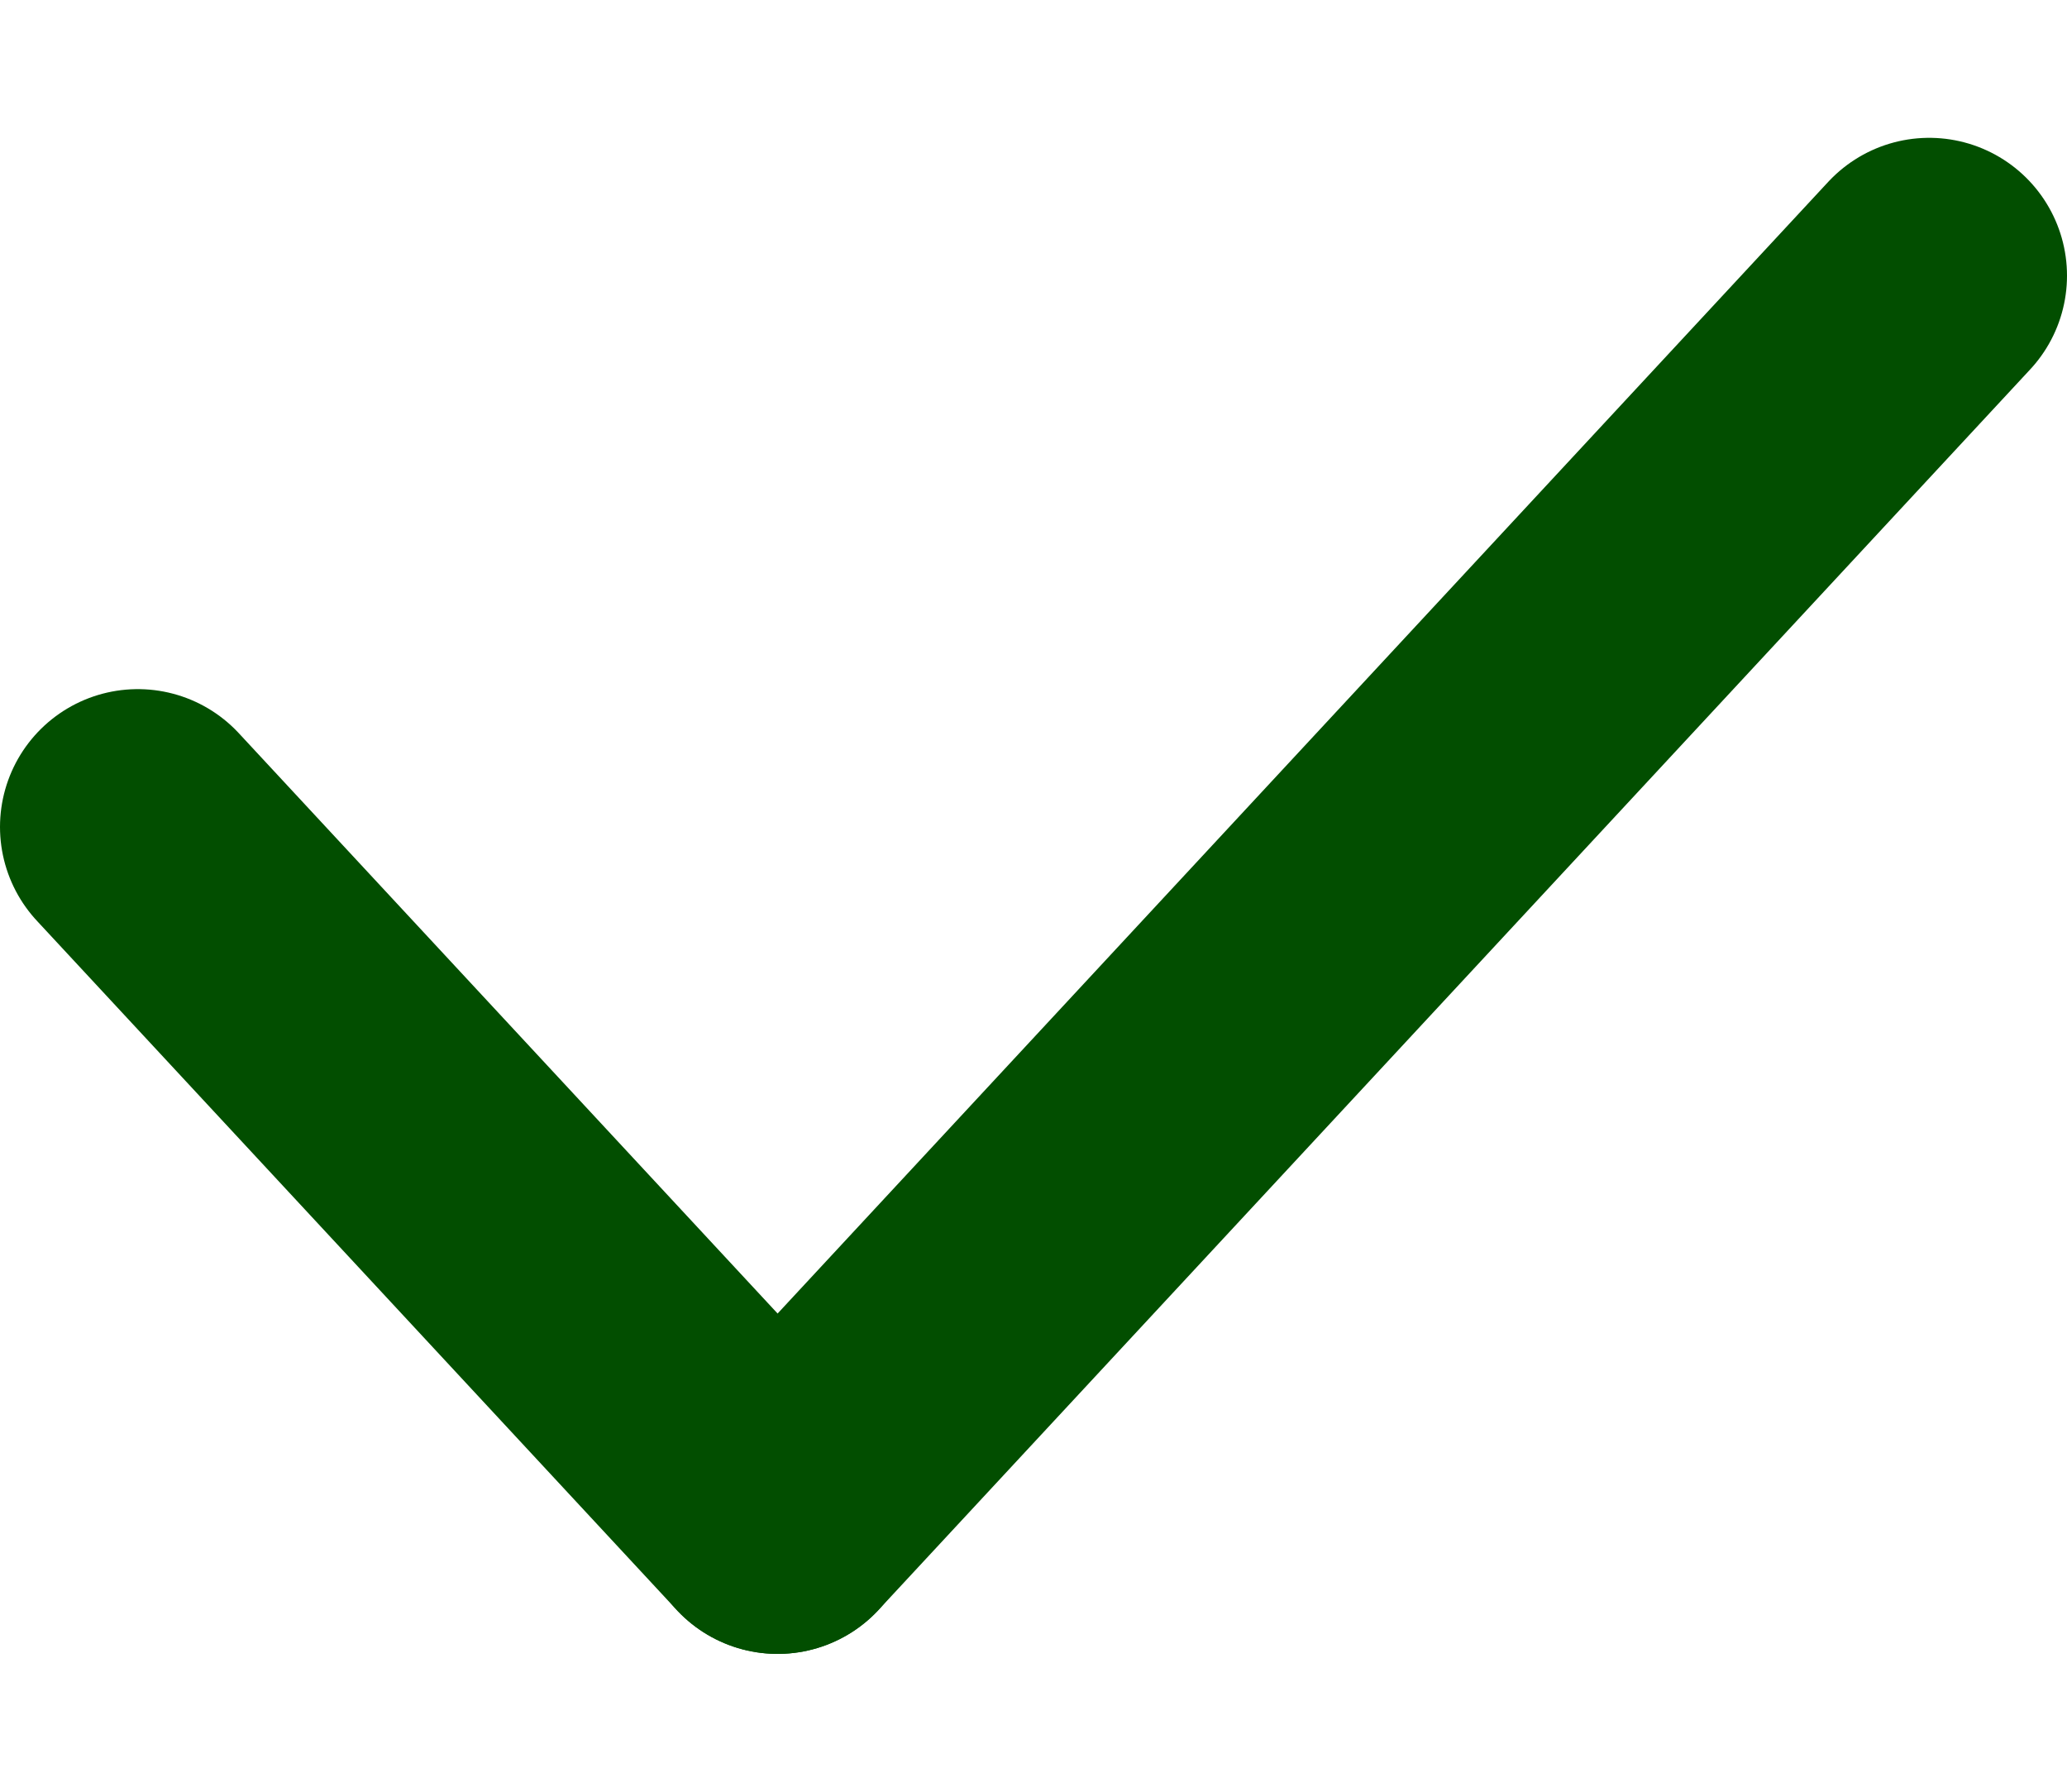 <svg width="15" height="13" viewBox="0 0 15 13" fill="none" xmlns="http://www.w3.org/2000/svg">
<path d="M1 6L5.643 11" stroke="#024E00" stroke-width="2" stroke-linecap="round"/>
<path d="M5.643 11L14 2" stroke="#024E00" stroke-width="2" stroke-linecap="round"/>
</svg>
